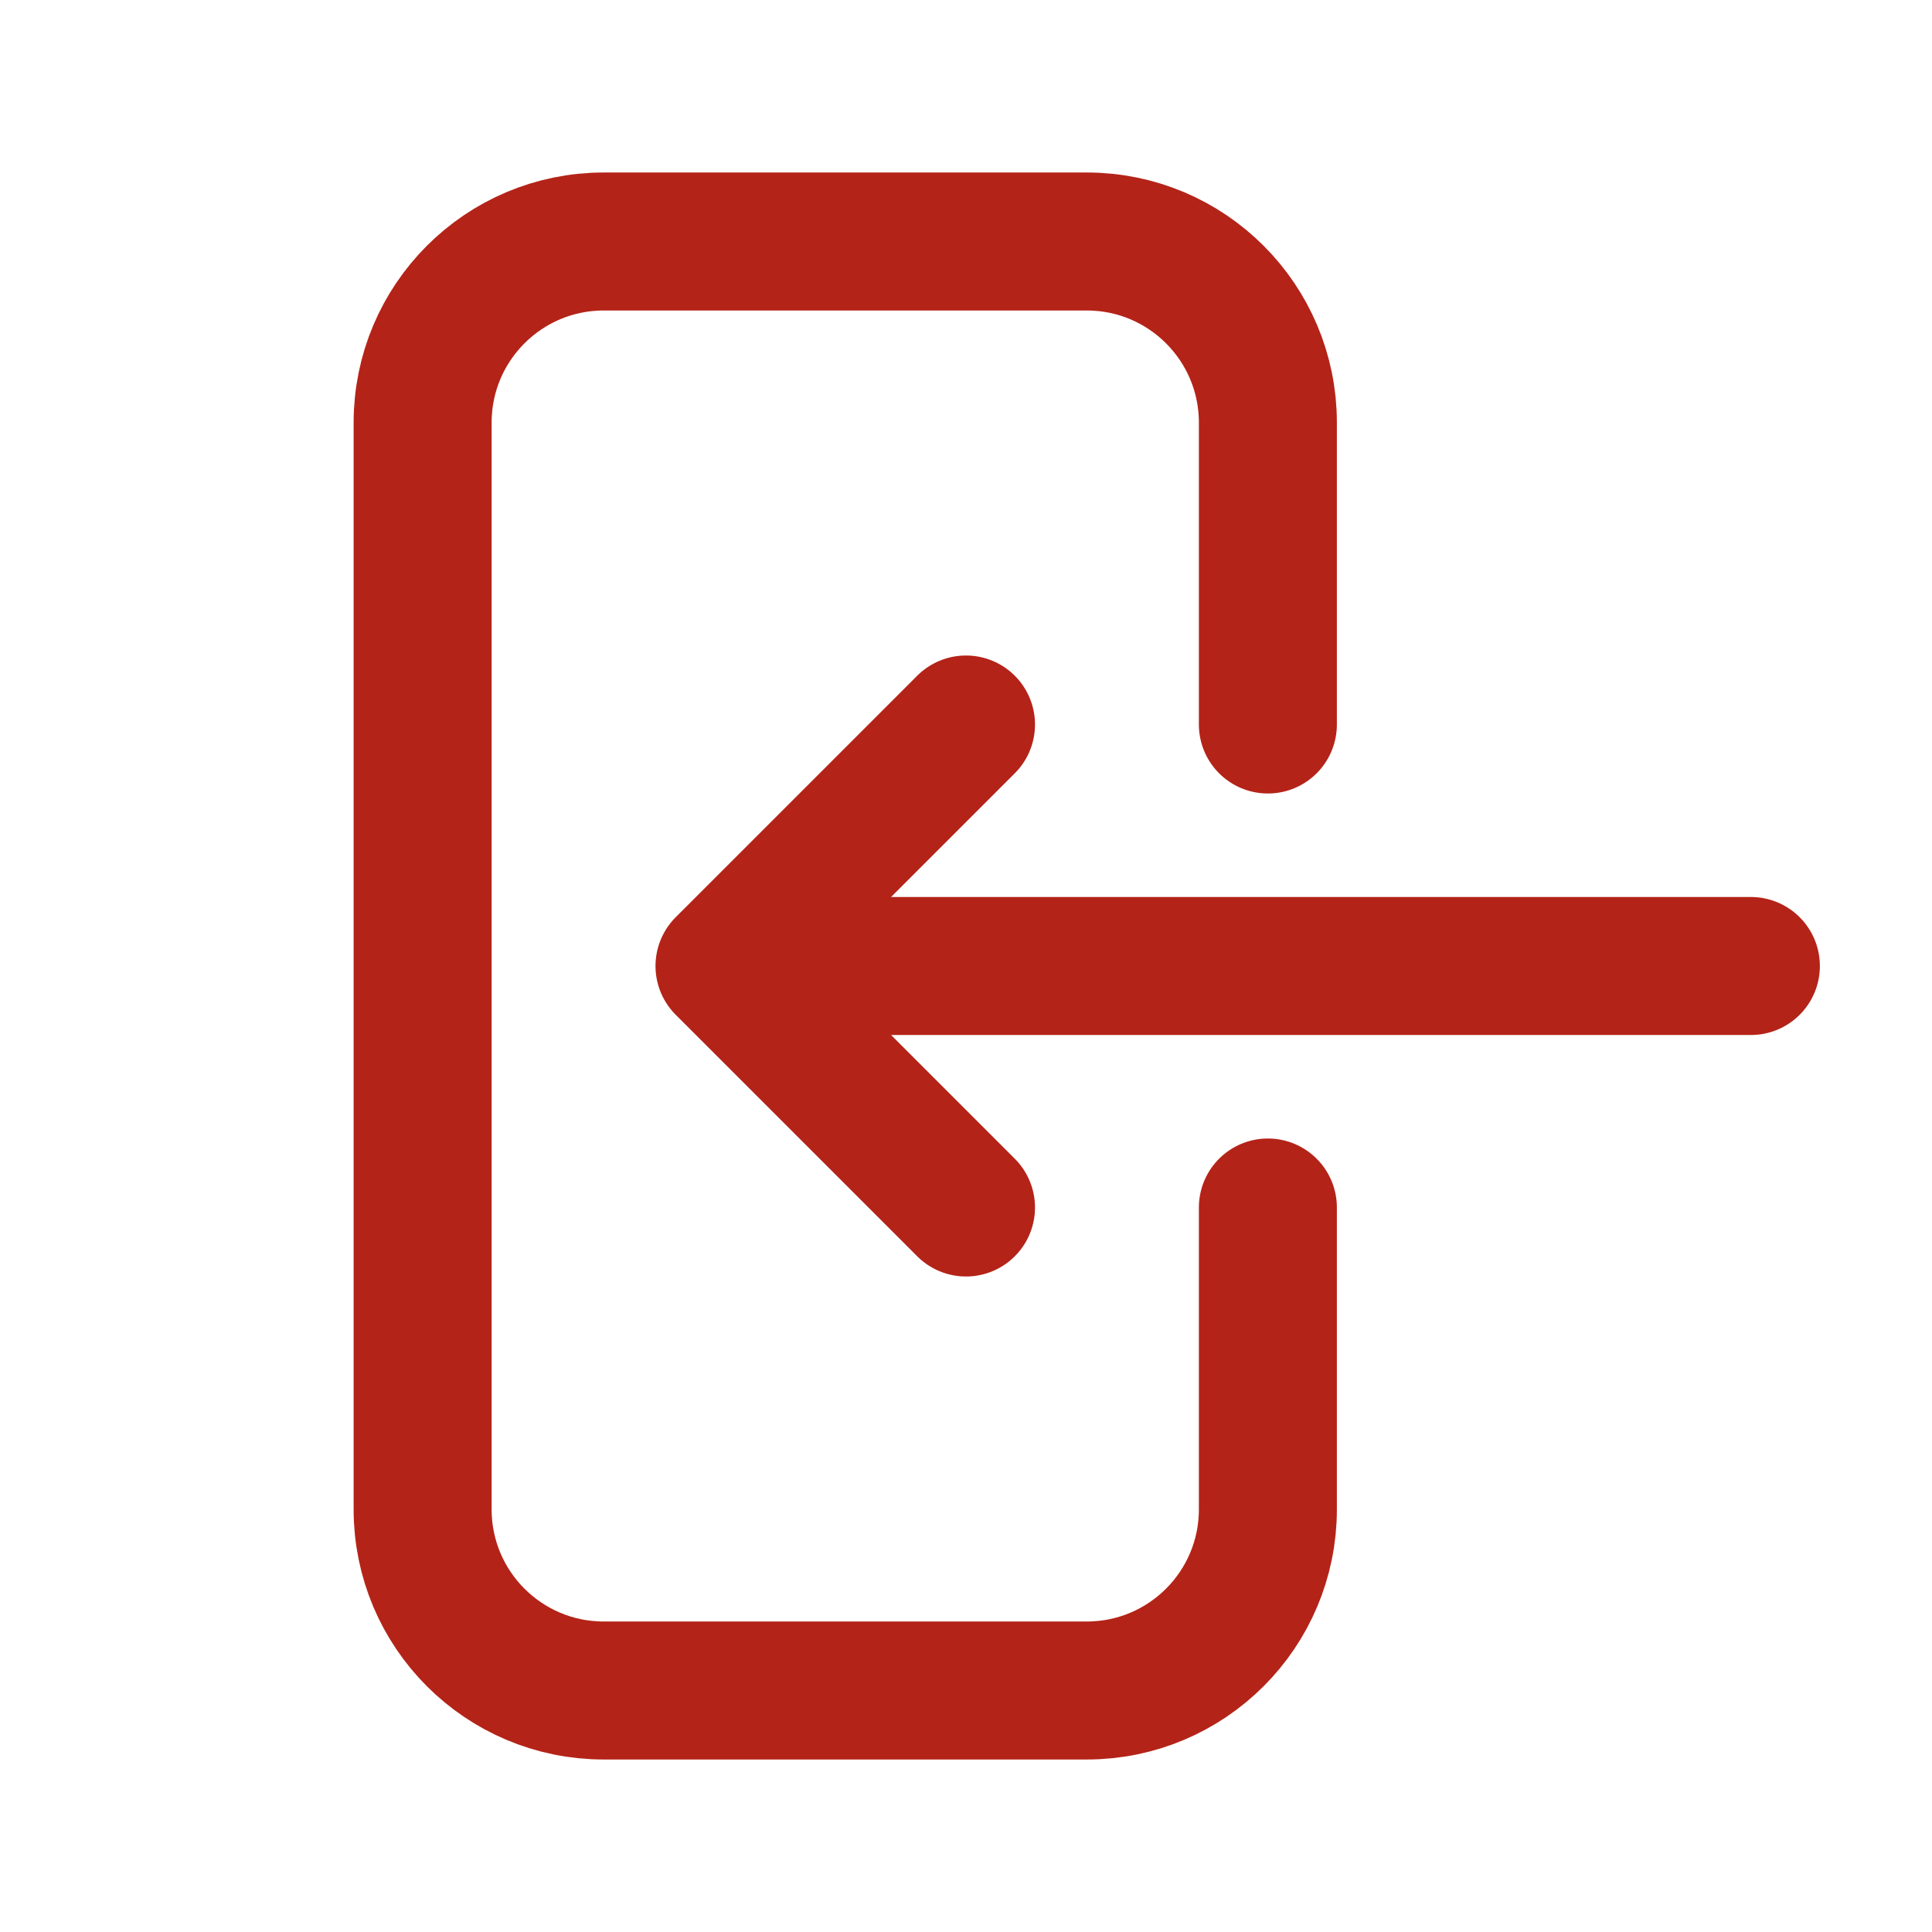 <svg width="28" height="28" viewBox="0 0 28 28" fill="none" xmlns="http://www.w3.org/2000/svg">
<g id="heroicons-outline/arrow-left-on-rectangle">
<path id="Vector" d="M18.375 10.5V6.125C18.375 4.675 17.2 3.5 15.75 3.5L8.75 3.5C7.3 3.5 6.125 4.675 6.125 6.125L6.125 21.875C6.125 23.325 7.3 24.5 8.75 24.5H15.75C17.2 24.5 18.375 23.325 18.375 21.875V17.5M14 10.5L10.5 14M10.5 14L14 17.5M10.5 14L25.375 14" stroke="#B42318" stroke-width="2" stroke-linecap="round" stroke-linejoin="round"/>
</g>
</svg>
